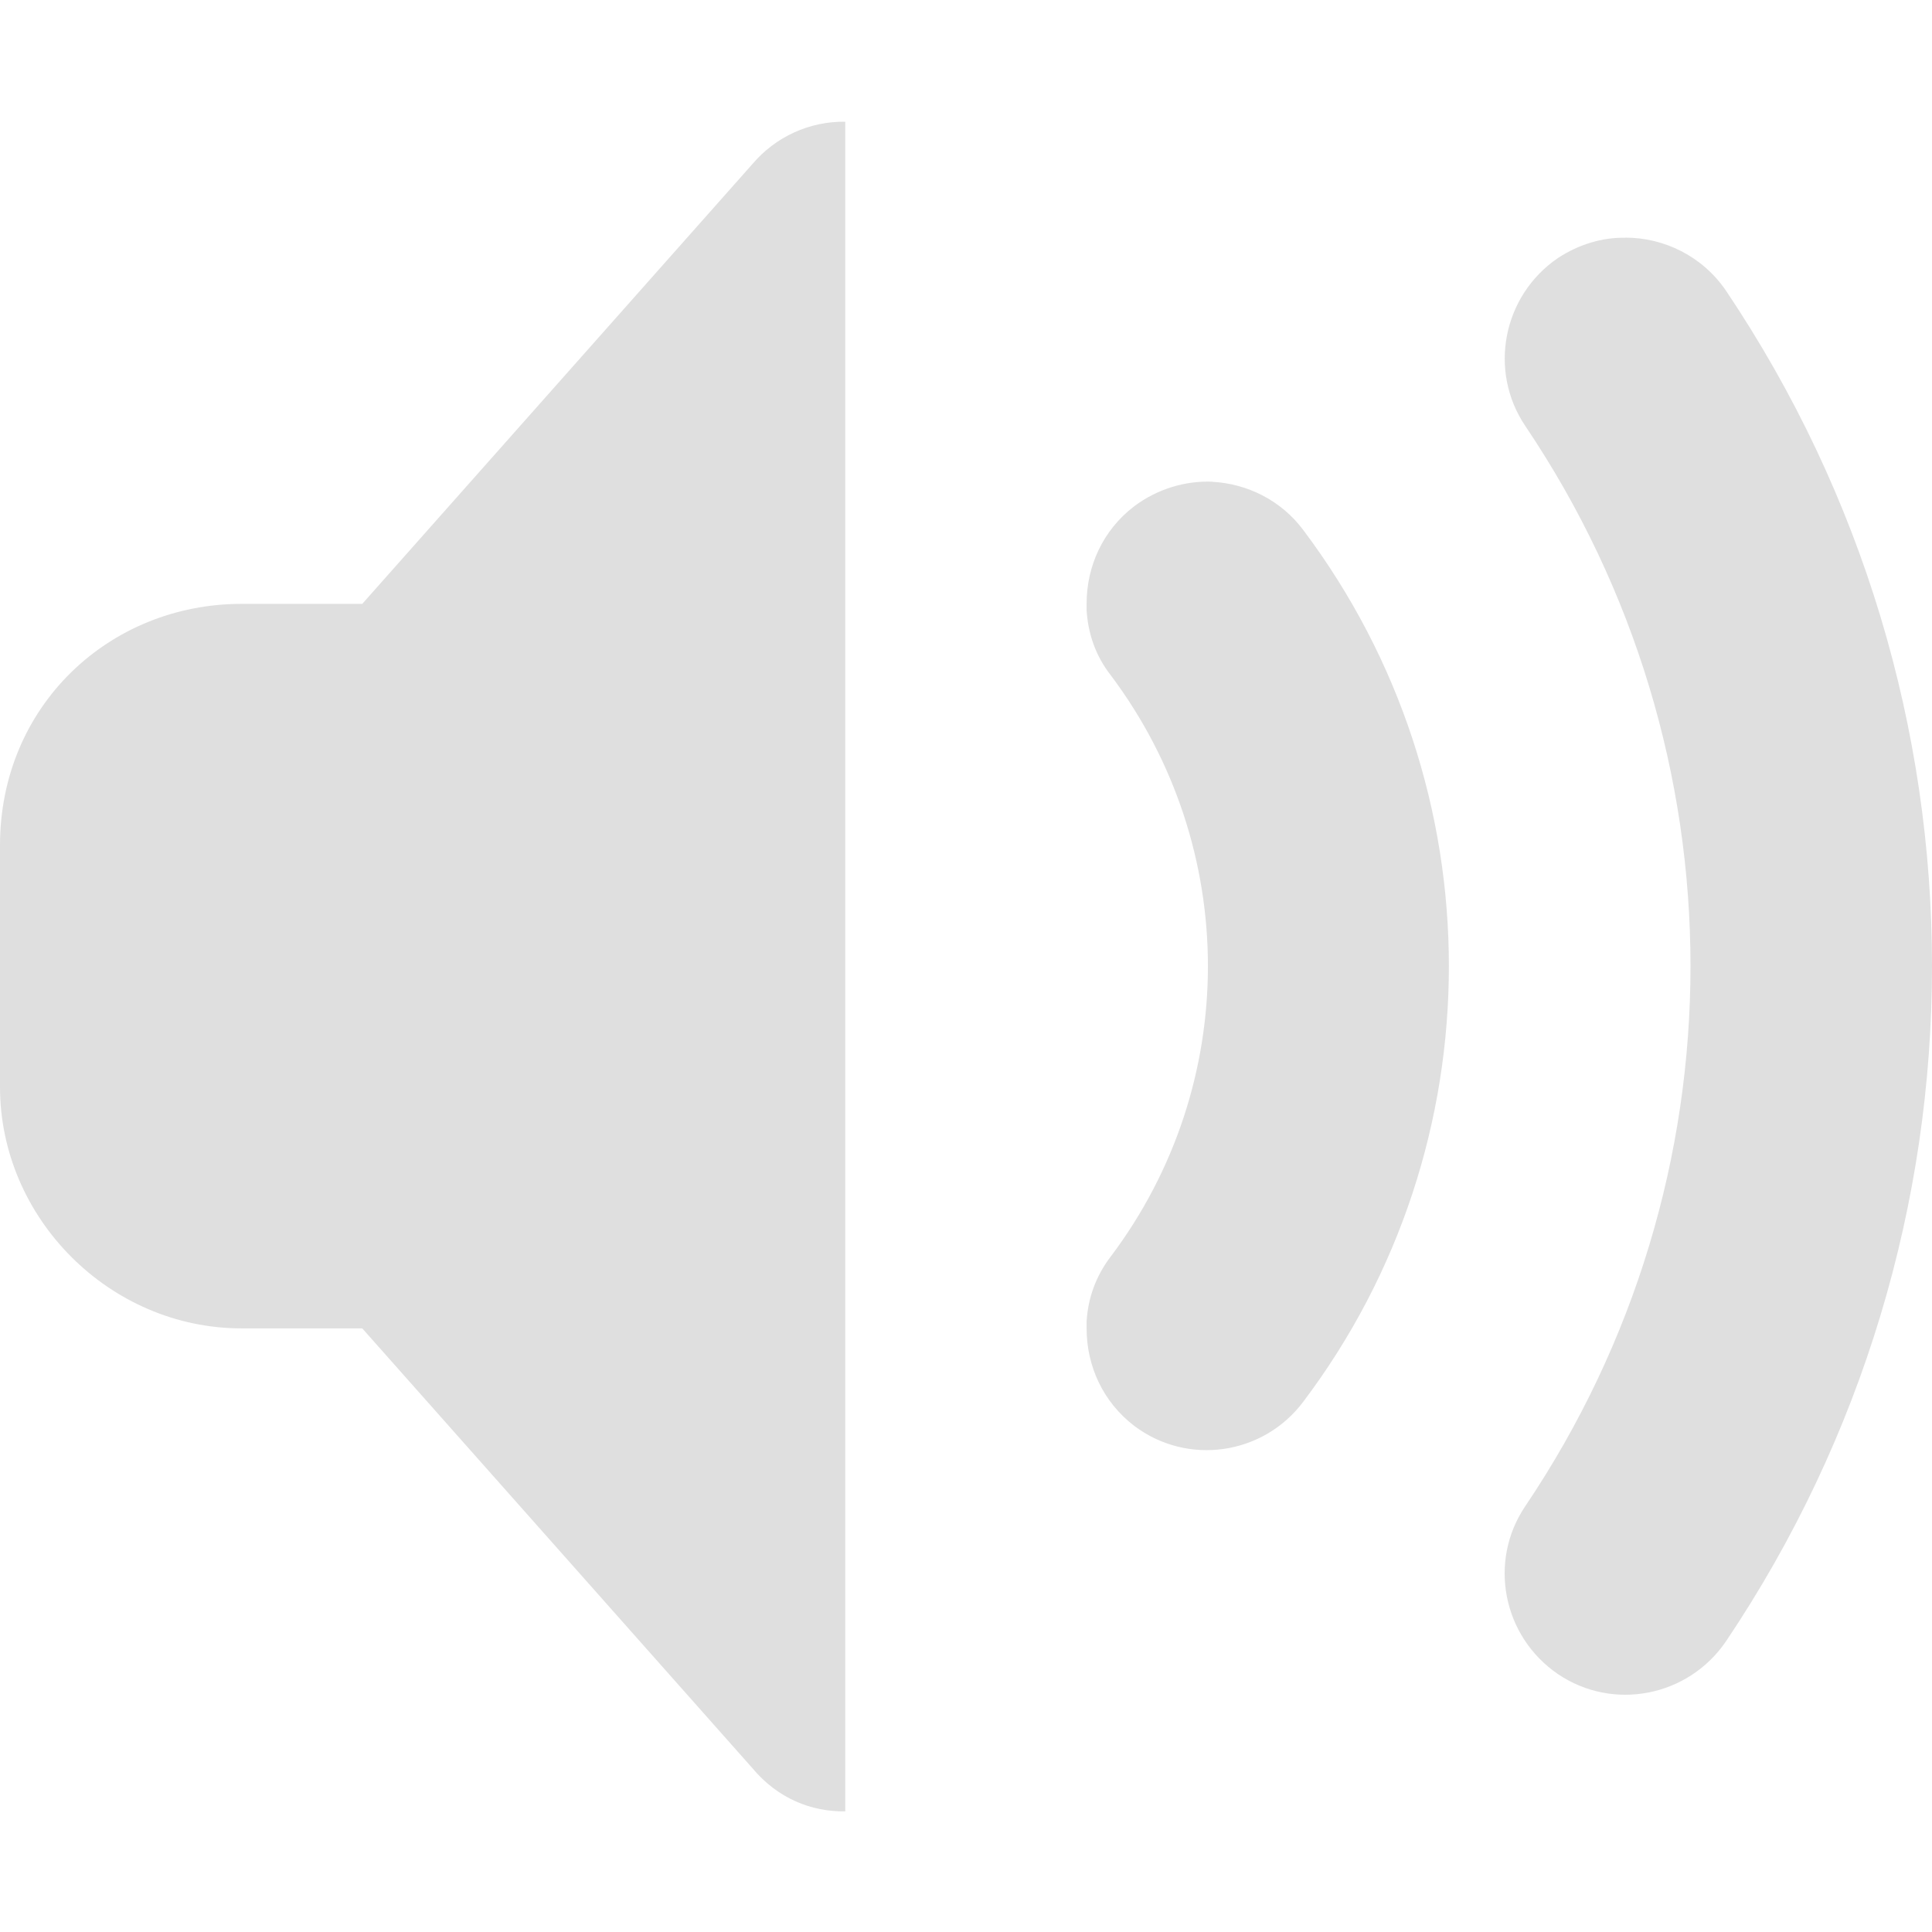 <?xml version="1.0" encoding="UTF-8"?>
<svg height="16px" viewBox="0 0 16 16" width="16px" xmlns="http://www.w3.org/2000/svg">
 <defs>
  <style id="current-color-scheme" type="text/css">
   .ColorScheme-Text { color:#dfdfdf; } .ColorScheme-Highlight { color:#4285f4; } .ColorScheme-NeutralText { color:#ff9800; } .ColorScheme-PositiveText { color:#4caf50; } .ColorScheme-NegativeText { color:#f44336; }
  </style>
 </defs> 
 <path style="fill:currentColor" class="ColorScheme-Text" d="m 7 1.008 c -0.297 -0.004 -0.578 0.125 -0.77 0.352 l -3.23 3.641 h -1 c -1.094 0 -2 0.844 -2 2 v 2 c 0 1.09 0.91 2 2 2 h 1 l 3.23 3.641 c 0.211 0.254 0.492 0.363 0.77 0.359 z m 6.461 0.961 c -0.191 -0.004 -0.387 0.055 -0.559 0.168 c -0.457 0.312 -0.578 0.934 -0.27 1.391 c 1.824 2.707 1.824 6.238 0 8.945 c -0.309 0.457 -0.188 1.078 0.27 1.391 c 0.457 0.309 1.078 0.188 1.391 -0.27 c 1.137 -1.691 1.707 -3.641 1.707 -5.594 s -0.57 -3.902 -1.707 -5.594 c -0.195 -0.285 -0.512 -0.438 -0.832 -0.438 z m -3.422 2.02 c -0.223 -0.008 -0.453 0.059 -0.645 0.203 c -0.262 0.199 -0.395 0.5 -0.395 0.805 v 0.059 c 0.012 0.191 0.074 0.375 0.199 0.535 c 1.074 1.43 1.074 3.391 0 4.816 c -0.125 0.164 -0.188 0.348 -0.199 0.535 v 0.062 c 0 0.305 0.133 0.605 0.395 0.805 c 0.441 0.332 1.066 0.242 1.398 -0.199 c 0.805 -1.066 1.207 -2.336 1.207 -3.609 s -0.402 -2.543 -1.207 -3.613 c -0.184 -0.246 -0.465 -0.383 -0.754 -0.398 z m 0 0"/>
</svg>
